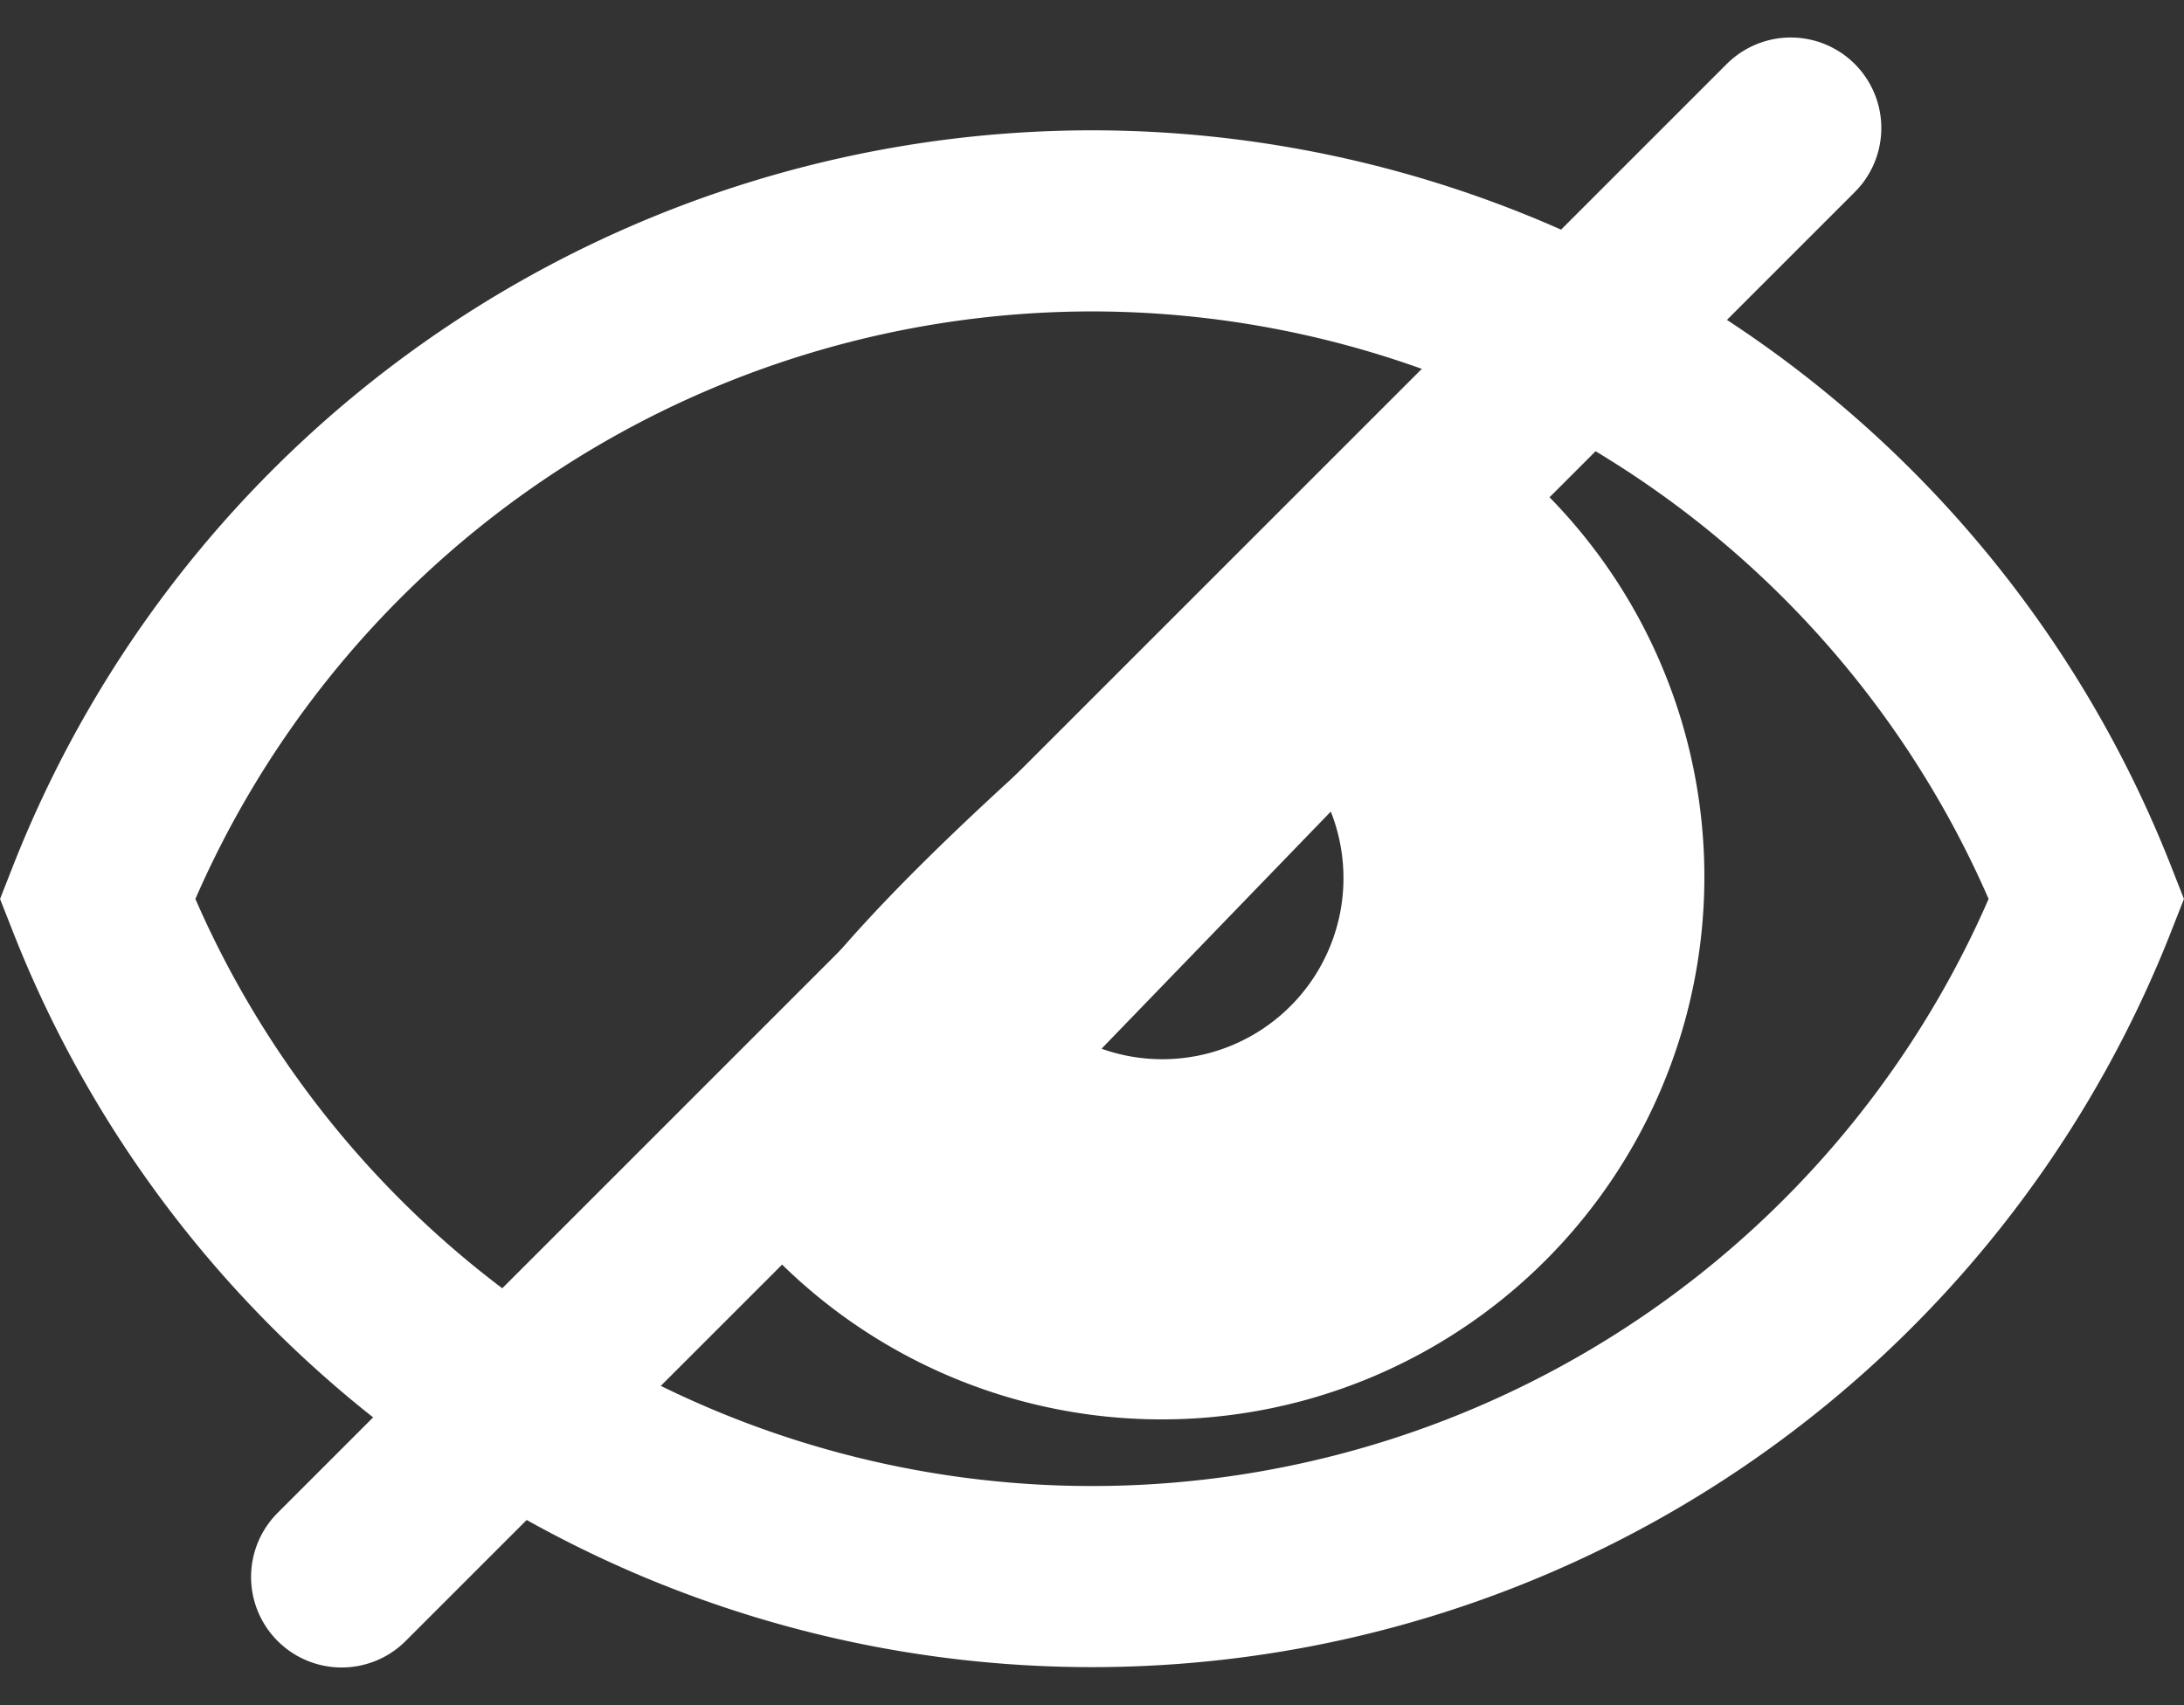 <svg xmlns="http://www.w3.org/2000/svg" width="24.114" height="18.828" viewBox="0 0 24.114 18.828">
  <rect x="0" y="0" width="24.114" height="18.828" fill="#333333" stroke="none"/>
  <g id="eye-close" transform="translate(1.075 1.414)">
    <path id="ic_remove_red_eye_24px" d="M11.982,4.5a11.807,11.807,0,0,1,10.982,7.488A11.8,11.8,0,0,1,1,11.988,11.807,11.807,0,0,1,11.982,4.5Zm0,10.483C10.325,14.983,8.987,13.645,11.982,14.983Z" transform="translate(-1 -3.475)" fill="none" stroke="#ffffff" stroke-width="2"/>
    <line id="Linha_92" data-name="Linha 92" y1="16" x2="16" transform="translate(2.697 0)" fill="none" stroke="#ffffff" stroke-linecap="round" stroke-width="2"/>
    <path id="ic_remove_red_eye_24px-2" data-name="ic_remove_red_eye_24px" d="M.852,0C.413,0,.341,1.866.146,4.279c-.2,2.481-.355,5.7.706,5.7A4.992,4.992,0,1,0,.852,0Zm0,7.987V2a3,3,0,1,1,0,5.99Z" transform="matrix(0.719, 0.695, -0.695, 0.719, 14.493, 3.979)" fill="none" stroke="#ffffff" stroke-width="2"/>
    <path id="Caminho_7478" data-name="Caminho 7478" d="M0,16" transform="translate(16.697 -16)" fill="none" stroke="#ffffff" stroke-linecap="round" stroke-width="1"/>
  </g>
</svg>
